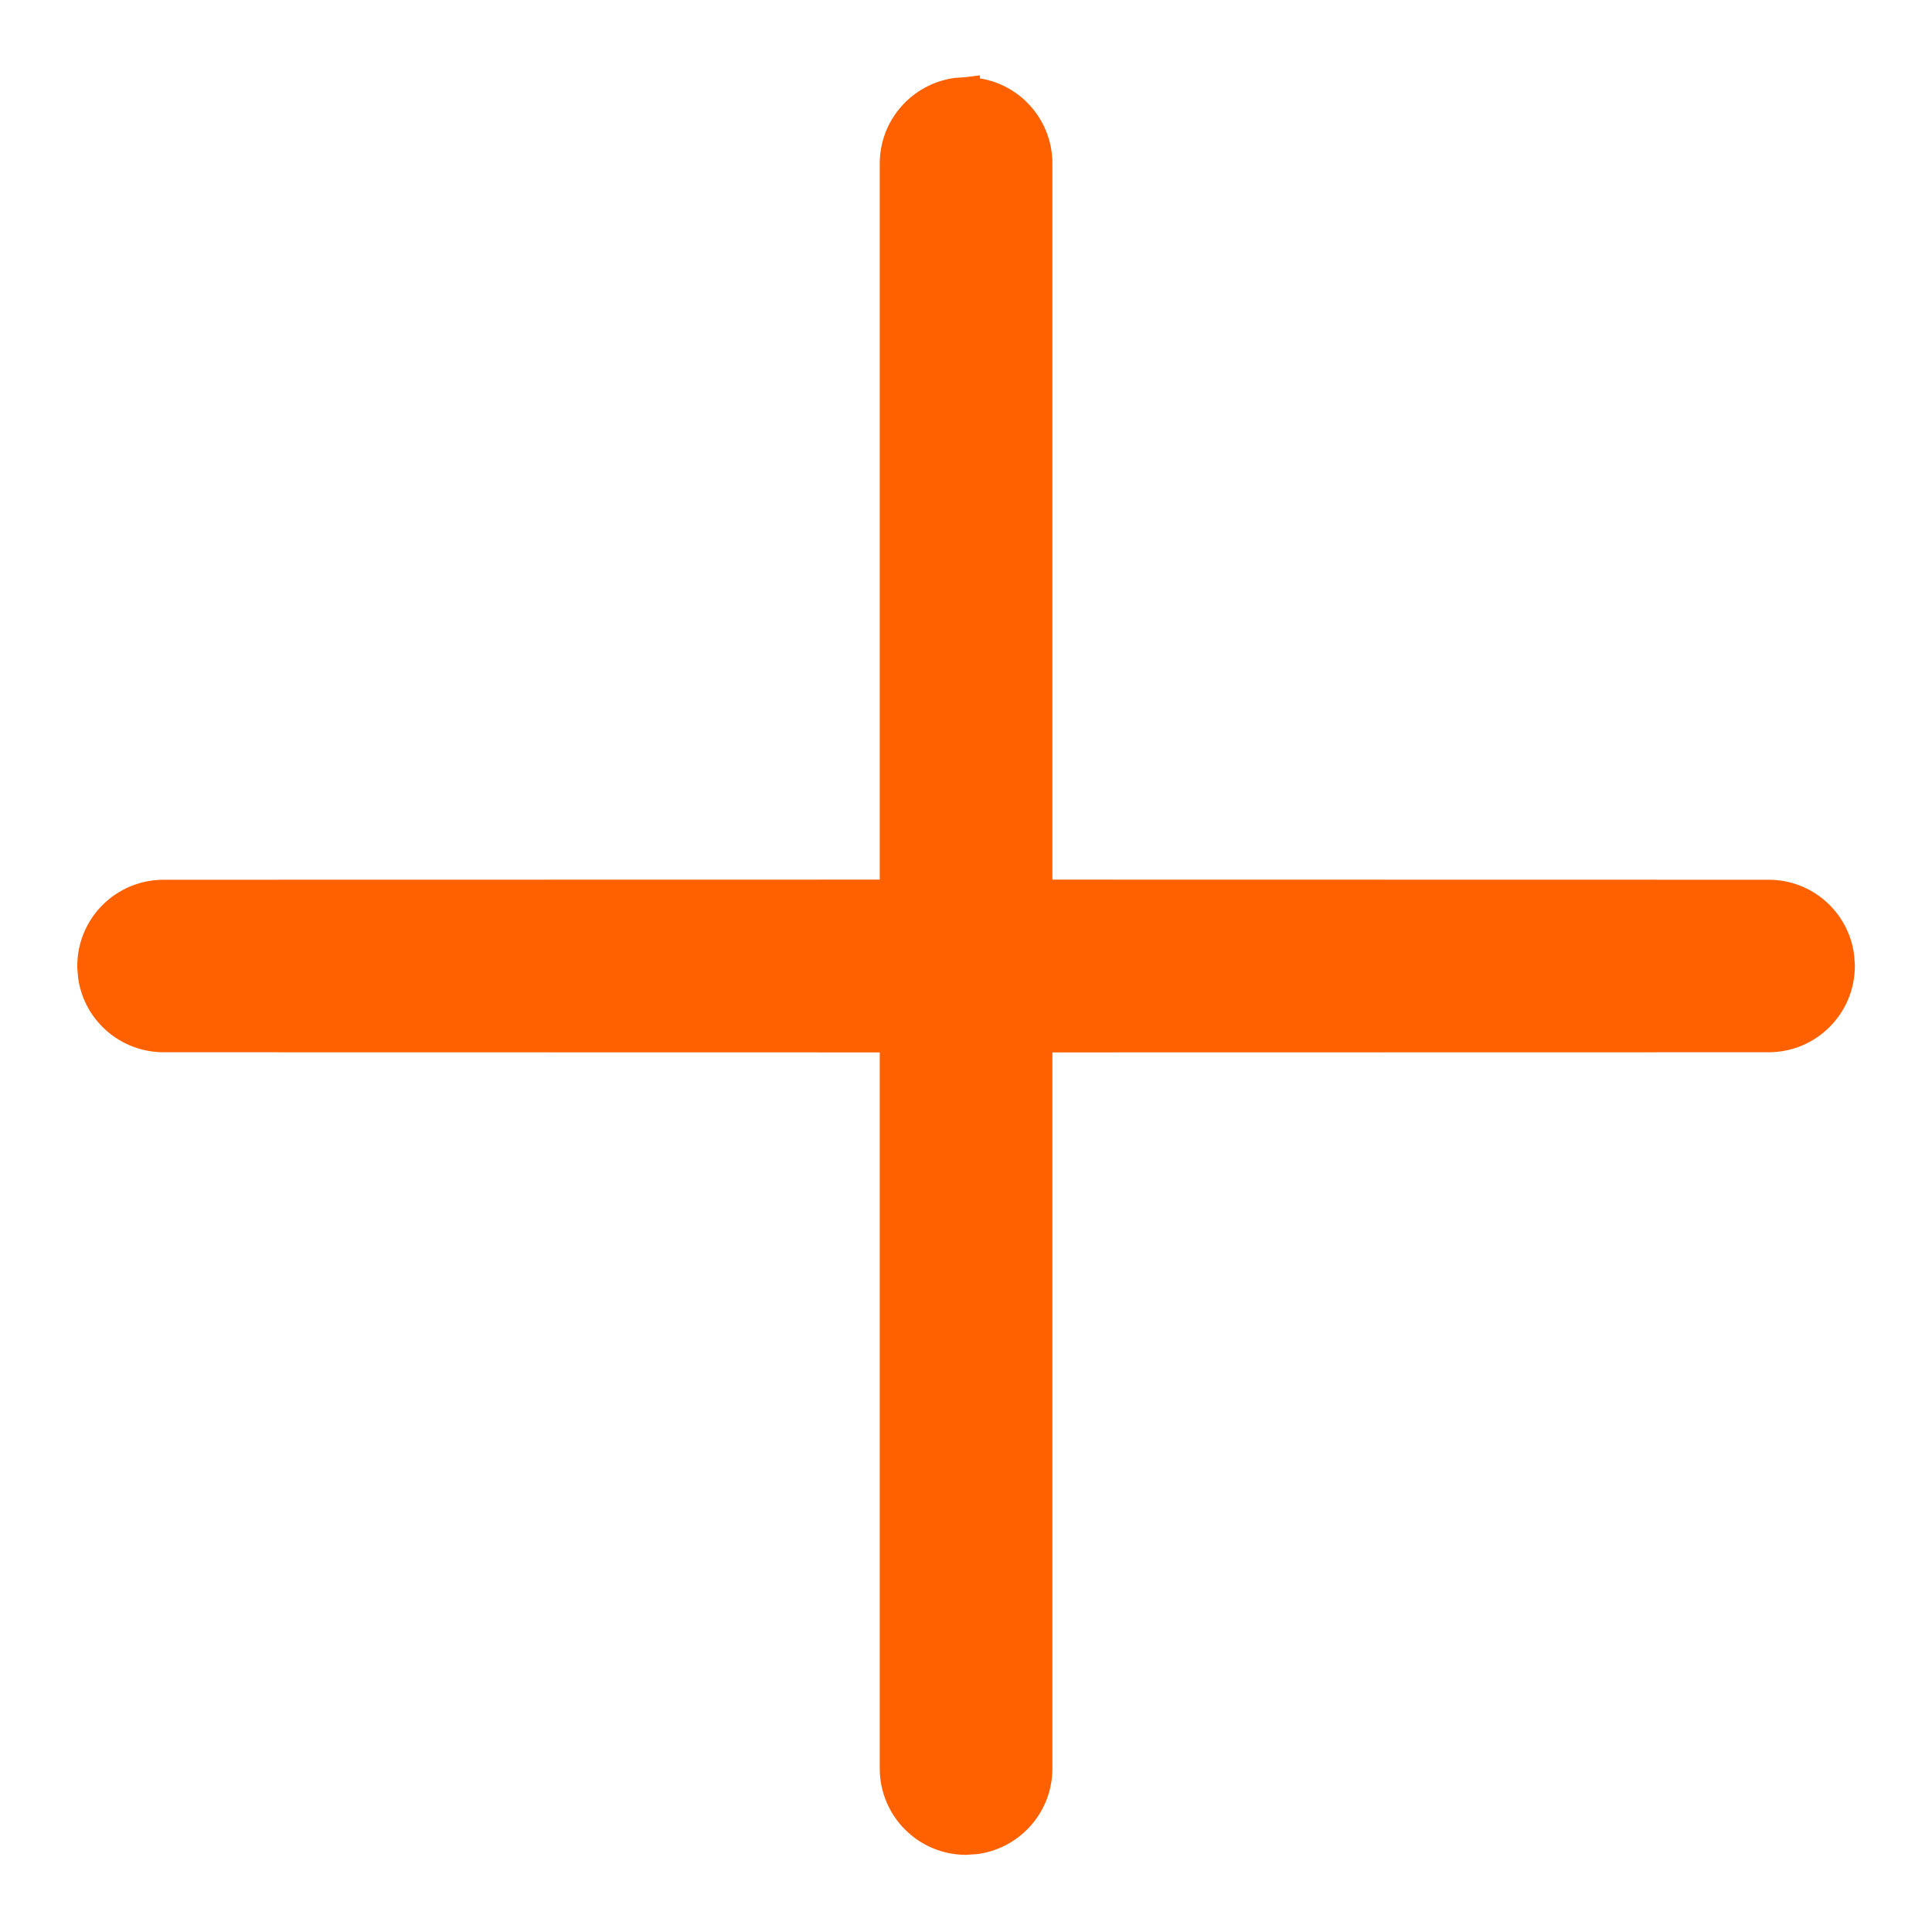 <svg width="14" height="14" viewBox="0 0 14 14" fill="none" xmlns="http://www.w3.org/2000/svg">
<path d="M0.66 7H0.66L0.66 7.007L0.665 7.07L0.665 7.07L0.666 7.078C0.703 7.331 0.922 7.525 1.186 7.525C1.186 7.525 1.186 7.525 1.186 7.525L6.475 7.526L6.475 12.815C6.475 13.105 6.71 13.341 7.001 13.341L7.001 13.341L7.008 13.34L7.071 13.336L7.071 13.336L7.078 13.335C7.332 13.297 7.526 13.079 7.526 12.815L7.526 7.526L12.816 7.525C13.106 7.525 13.341 7.29 13.341 7H13.341L13.341 6.993L13.336 6.93L13.336 6.93L13.335 6.922C13.298 6.669 13.08 6.475 12.816 6.475L7.526 6.474L7.526 1.185C7.526 0.895 7.291 0.66 7.001 0.66L7.001 0.659L6.993 0.66L6.93 0.664L6.93 0.664L6.923 0.665C6.67 0.703 6.475 0.921 6.475 1.185L6.475 6.474L1.186 6.475C1.186 6.475 1.186 6.475 1.186 6.475C0.895 6.475 0.66 6.71 0.66 7Z" fill="#FF6000" stroke="#FF6000" stroke-width="0.2"/>
</svg>
